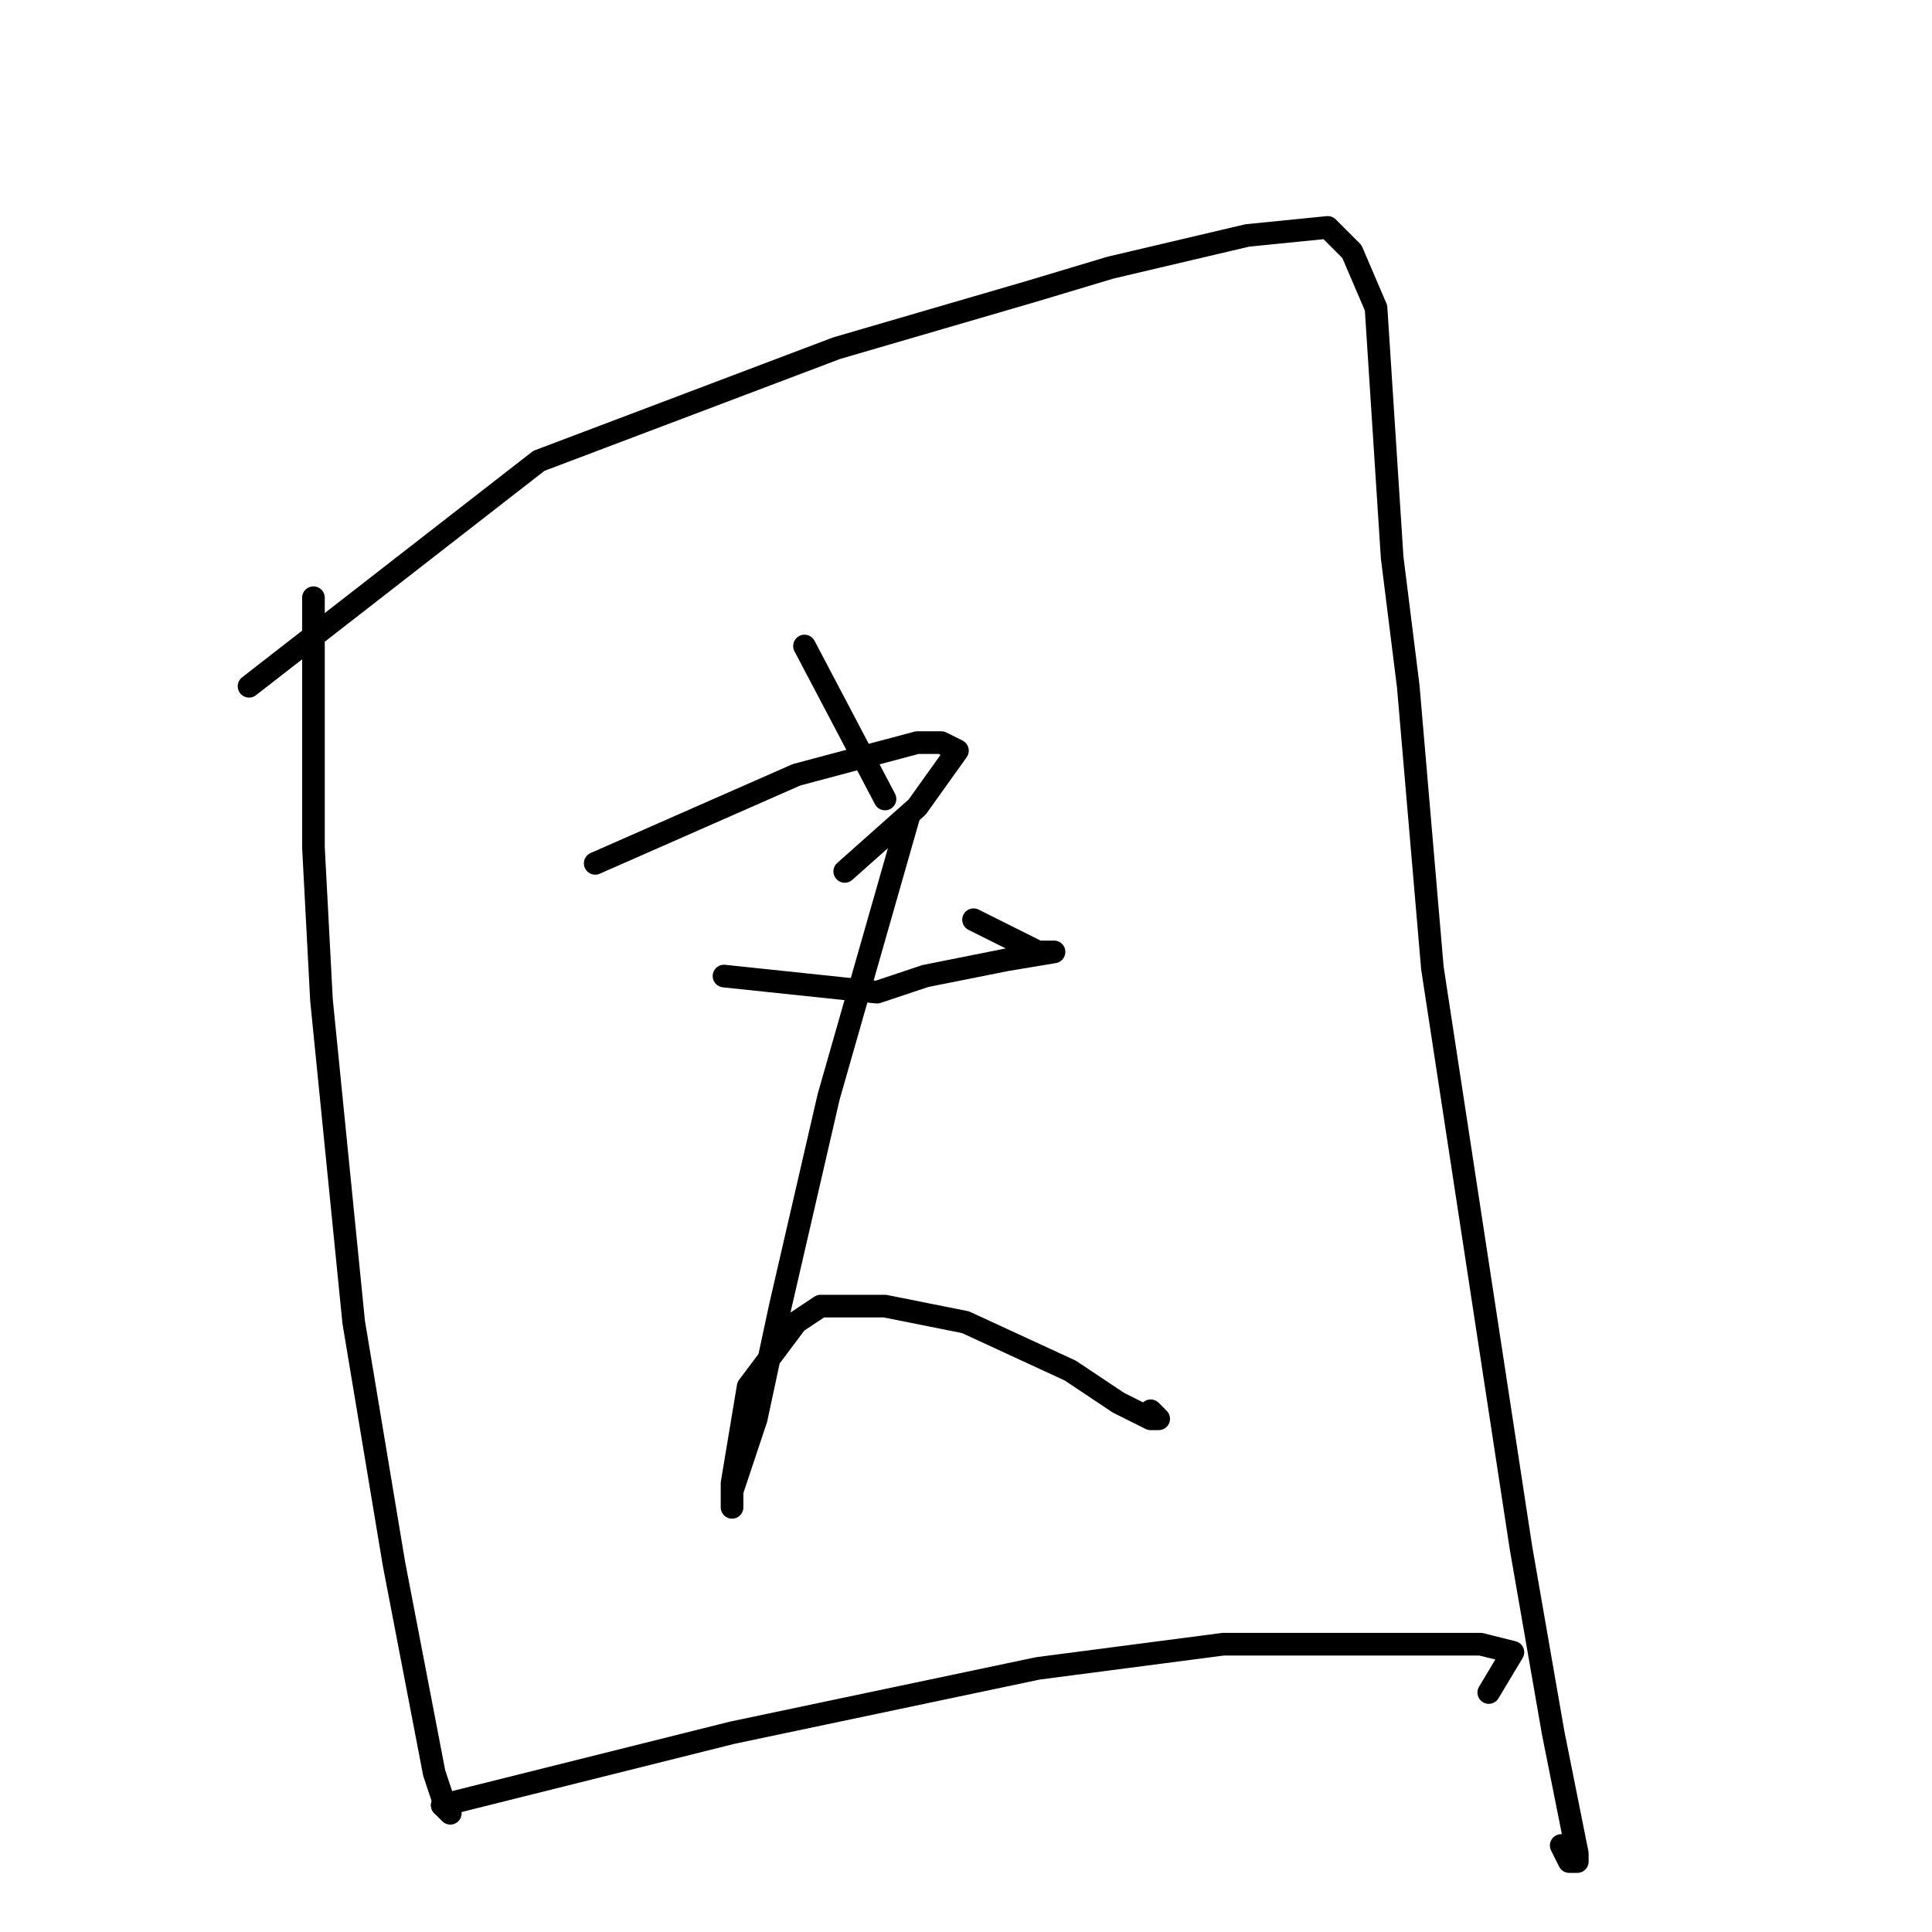 <?xml version="1.0" standalone="no"?>
    <svg width="256" height="256" xmlns="http://www.w3.org/2000/svg" version="1.1">
    <polyline stroke="black" stroke-width="3" stroke-linecap="round" fill="transparent" stroke-linejoin="round" points="41.533 79.2 41.533 112.267 42.6 132.533 46.867 175.2 52.2 207.2 57.533 234.933 58.6 238.133 59.667 240.267 58.6 239.2 58.6 239.2 " />
        <polyline stroke="black" stroke-width="3" stroke-linecap="round" fill="transparent" stroke-linejoin="round" points="33 90.933 71.4 61.067 110.867 46.133 136.467 38.667 147.133 35.467 165.267 31.2 175.933 30.133 179.133 33.333 182.333 40.8 184.467 73.867 186.6 90.933 189.8 128.267 201.533 205.067 205.8 229.6 209 245.6 209 246.667 207.933 246.667 206.867 244.533 206.867 244.533 " />
        <polyline stroke="black" stroke-width="3" stroke-linecap="round" fill="transparent" stroke-linejoin="round" points="106.6 85.6 117.267 105.867 117.267 105.867 " />
        <polyline stroke="black" stroke-width="3" stroke-linecap="round" fill="transparent" stroke-linejoin="round" points="78.867 114.4 105.533 102.667 121.533 98.4 124.733 98.4 126.867 99.467 121.533 106.933 111.933 115.467 111.933 115.467 " />
        <polyline stroke="black" stroke-width="3" stroke-linecap="round" fill="transparent" stroke-linejoin="round" points="95.933 129.333 116.2 131.467 122.6 129.333 133.267 127.2 139.667 126.133 137.533 126.133 129 121.867 129 121.867 " />
        <polyline stroke="black" stroke-width="3" stroke-linecap="round" fill="transparent" stroke-linejoin="round" points="120.467 108 109.8 145.333 103.4 173.067 100.2 188 97 197.6 97 198.667 97 199.733 97 196.533 99.133 183.733 105.533 175.2 108.733 173.067 117.267 173.067 127.933 175.2 141.8 181.6 148.2 185.867 152.467 188 153.533 188 152.467 186.933 152.467 186.933 " />
        <polyline stroke="black" stroke-width="3" stroke-linecap="round" fill="transparent" stroke-linejoin="round" points="58.6 239.2 97 229.6 137.533 221.067 162.067 217.867 181.267 217.867 190.867 217.867 196.2 217.867 200.467 218.933 197.267 224.267 197.267 224.267 " />
        </svg>